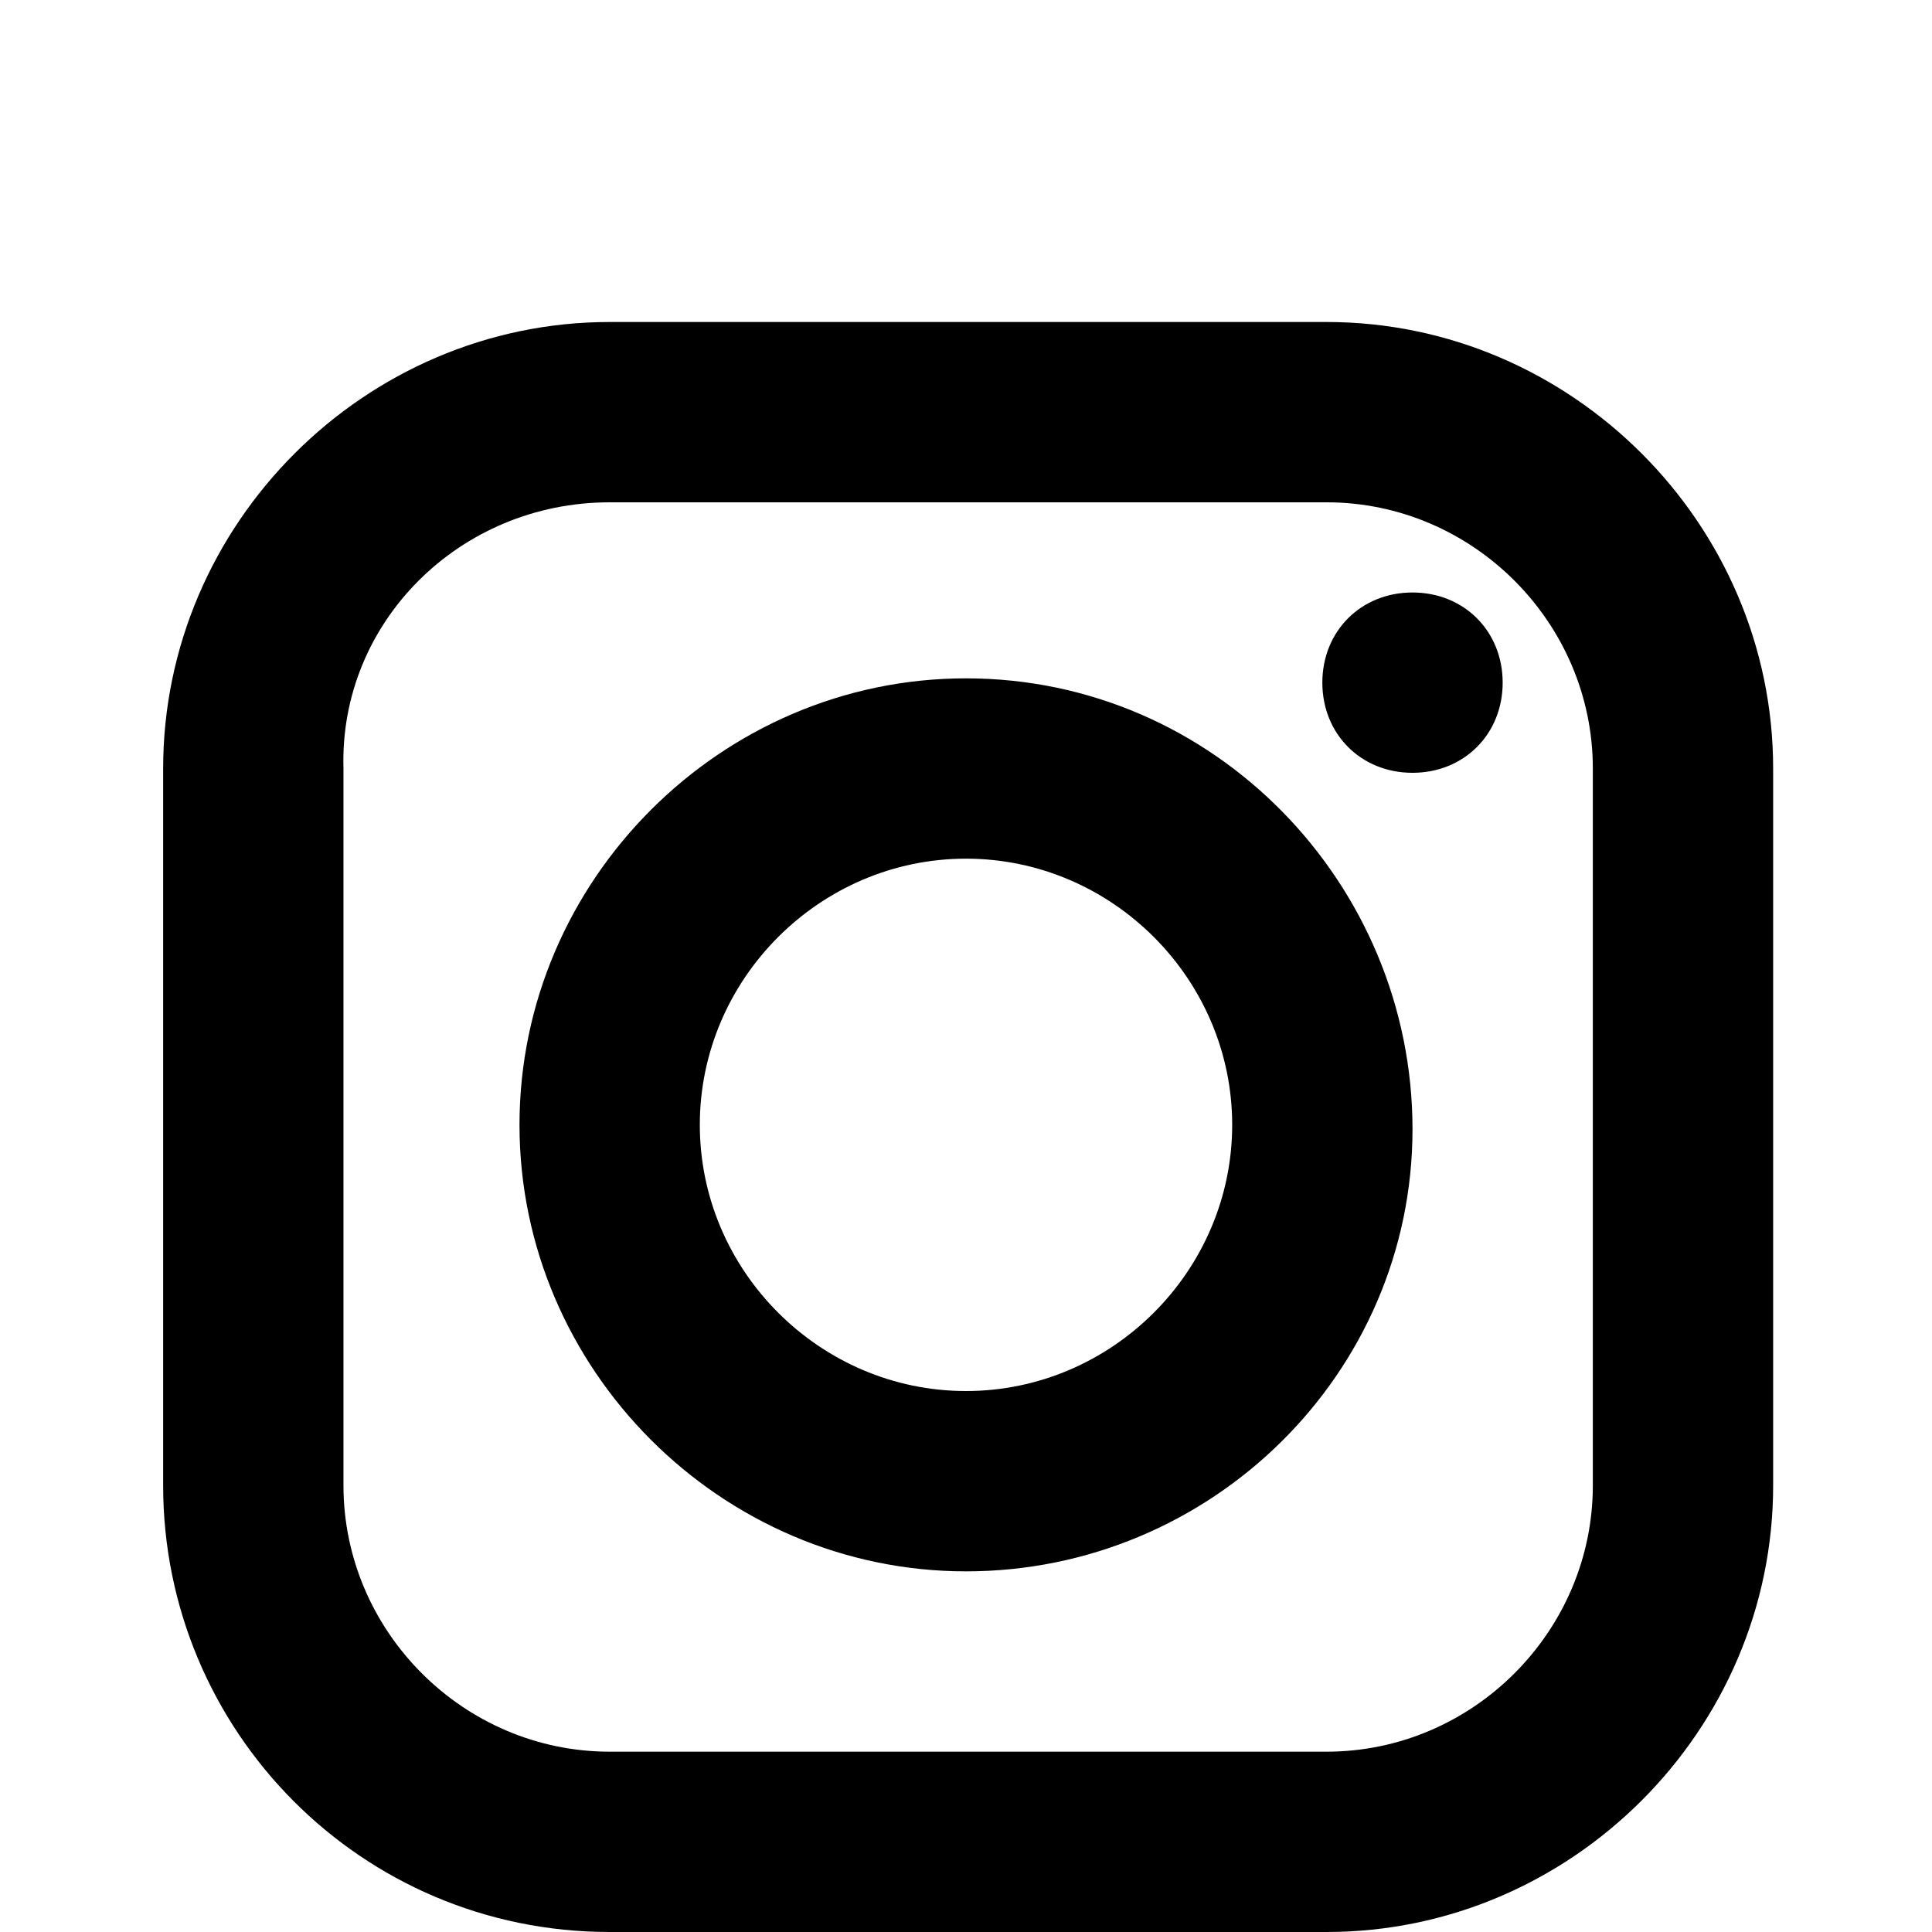 <?xml version="1.0" encoding="utf-8"?>
<!-- Generator: Adobe Illustrator 23.0.1, SVG Export Plug-In . SVG Version: 6.00 Build 0)  -->
<svg version="1.1" id="Layer_1" xmlns="http://www.w3.org/2000/svg" xmlns:xlink="http://www.w3.org/1999/xlink" x="0px" y="0px"
	 viewBox="0 0 45 45" style="enable-background:new 0 0 45 45;" xml:space="preserve">
<path d="M14.2,7.5c-5.7,0-10.4,4.7-10.4,10.4v16.7C3.8,40.3,8.4,45,14.2,45h16.7c5.7,0,10.4-4.7,10.4-10.4V17.9
	c0-5.7-4.7-10.4-10.4-10.4H14.2z M14.2,11.7h16.7c3.4,0,6.2,2.8,6.2,6.2v16.7c0,3.4-2.8,6.2-6.2,6.2H14.2c-3.4,0-6.2-2.8-6.2-6.2
	V17.9C7.9,14.5,10.7,11.7,14.2,11.7z M32.9,13.8c-1.2,0-2.1,0.9-2.1,2.1s0.9,2.1,2.1,2.1c1.2,0,2.1-0.9,2.1-2.1S34.1,13.8,32.9,13.8
	z M22.5,15.8c-5.7,0-10.4,4.7-10.4,10.4s4.7,10.4,10.4,10.4S32.9,32,32.9,26.3S28.3,15.8,22.5,15.8z M22.5,20c3.4,0,6.2,2.8,6.2,6.2
	s-2.8,6.2-6.2,6.2s-6.2-2.8-6.2-6.2S19.1,20,22.5,20z"/>
</svg>
